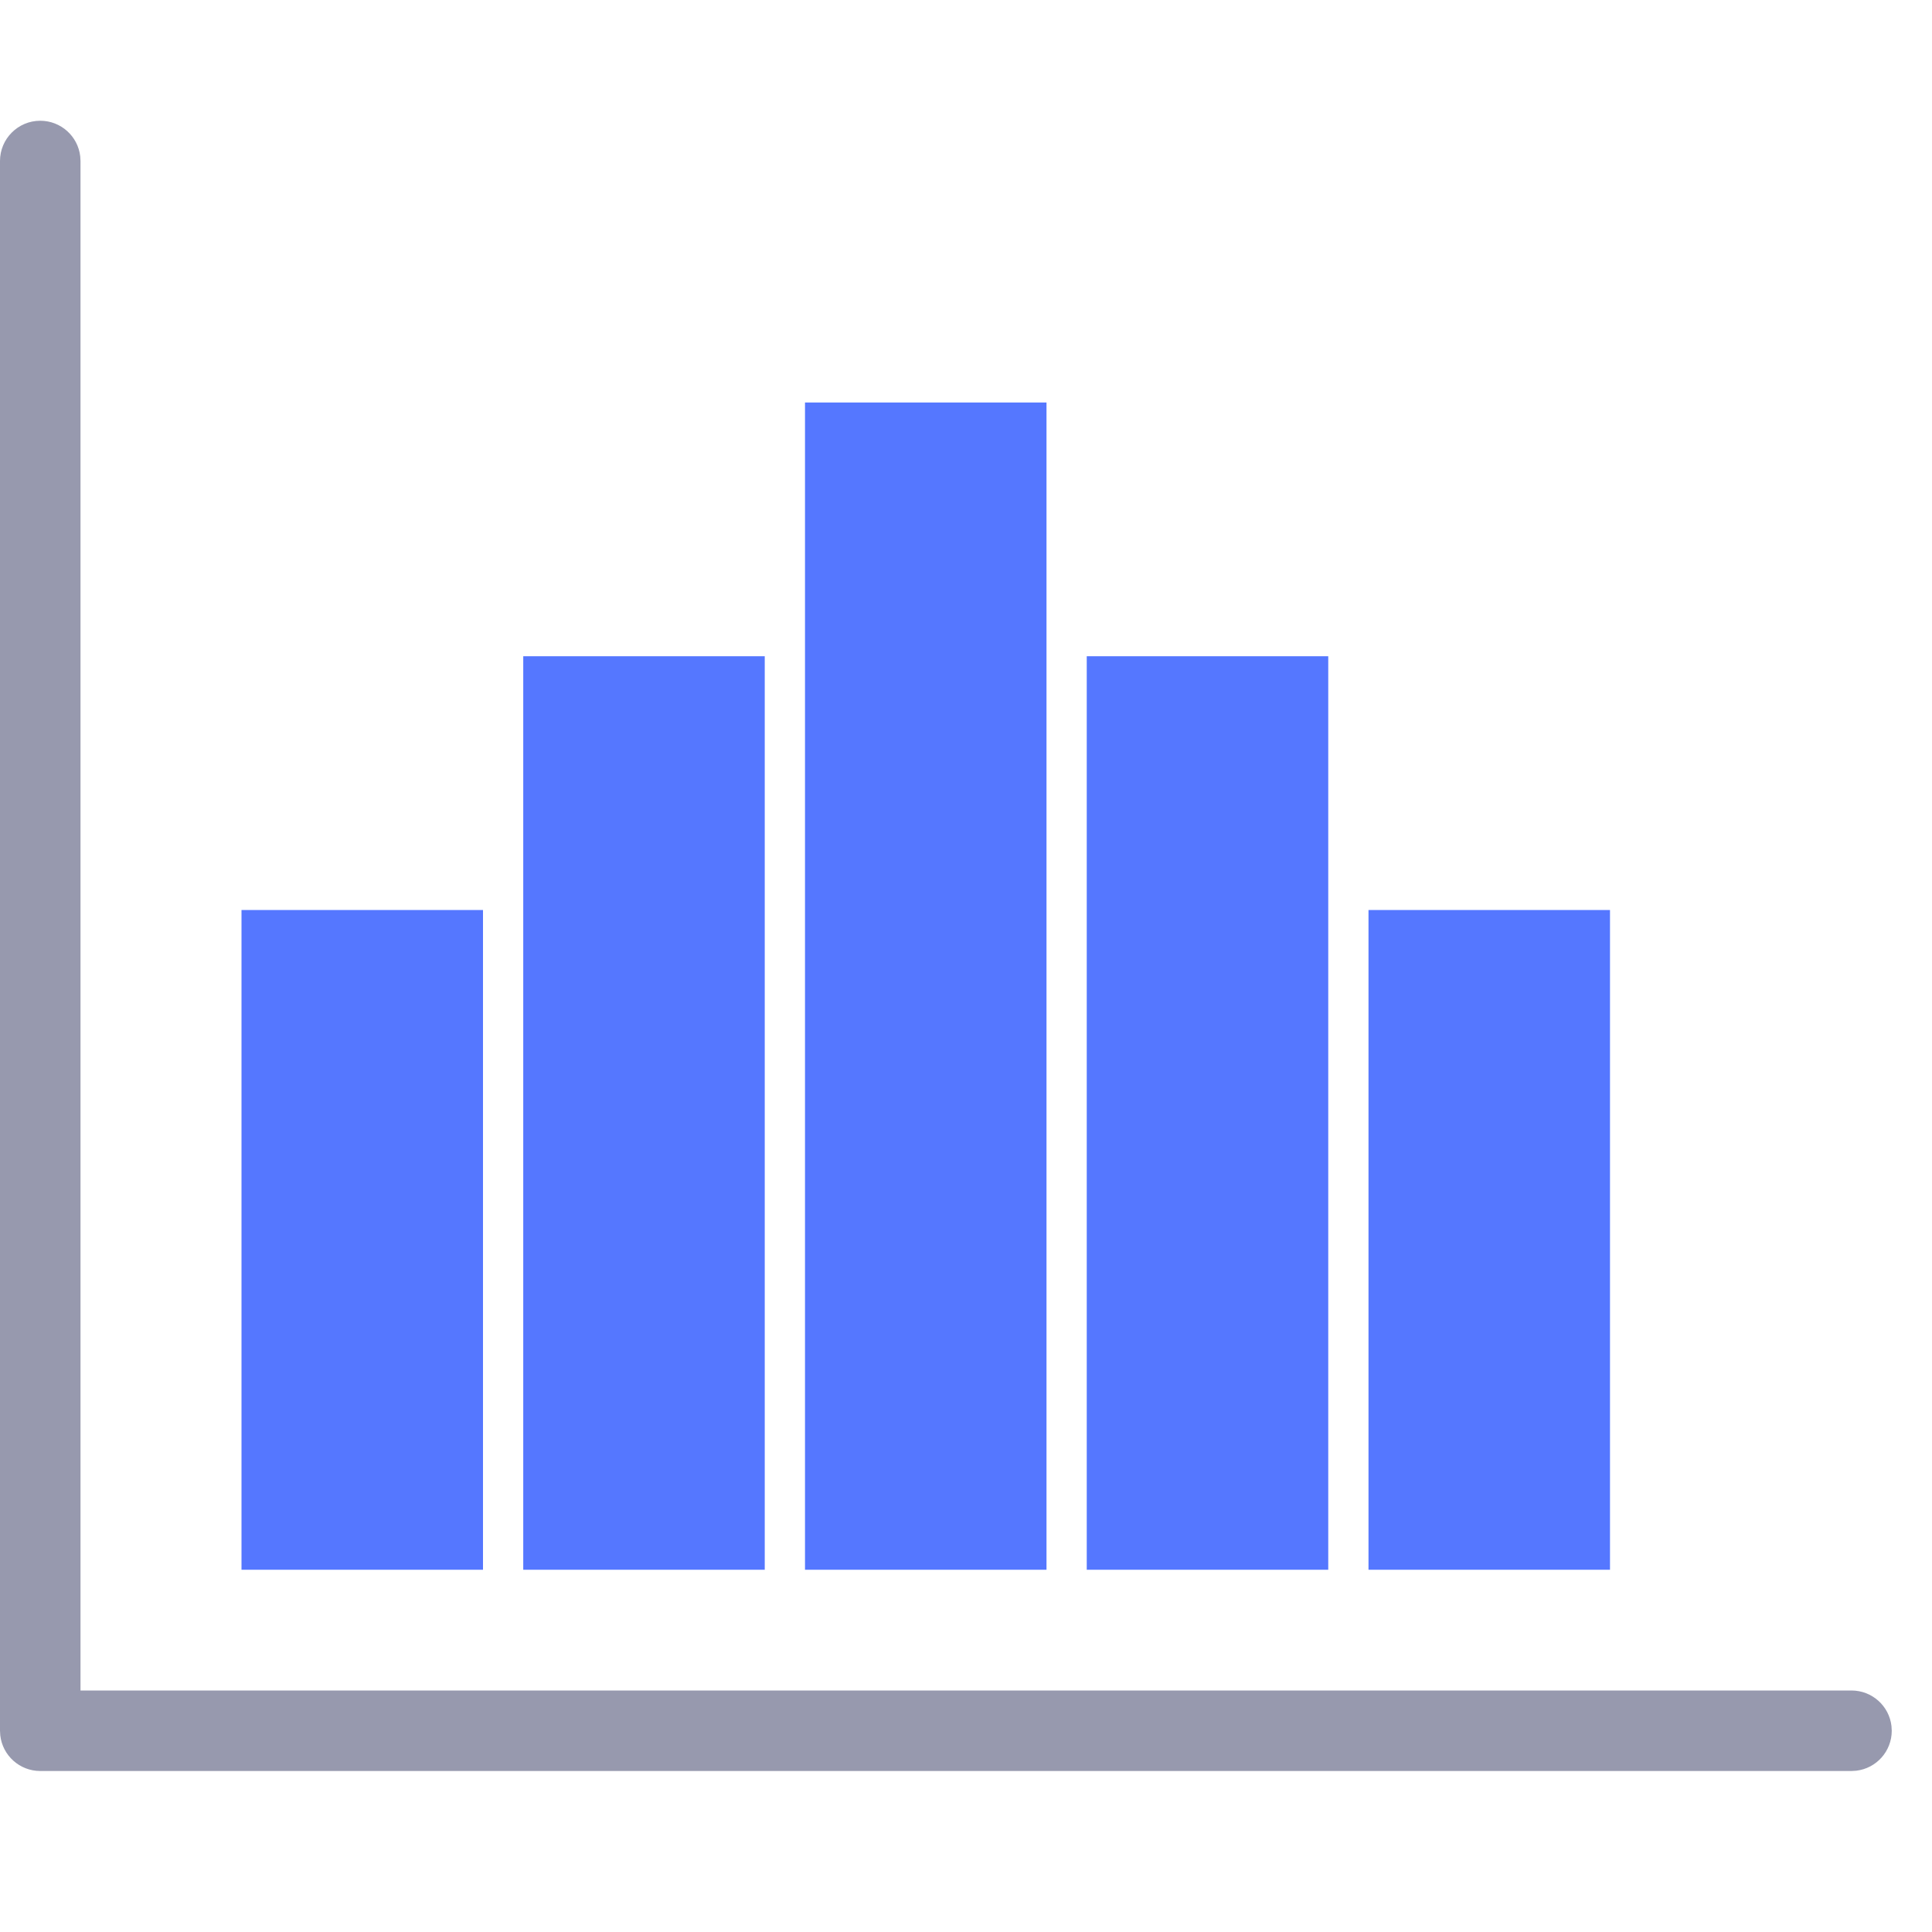 <svg xmlns="http://www.w3.org/2000/svg" width="48" height="48" viewBox="0 0 48 48">
    <g fill="none" fill-rule="evenodd">
        <g>
            <g>
                <g>
                    <g>
                        <g>
                            <path d="M0 0H48V48H0z" transform="translate(-1023 -413) translate(372 106) translate(0 109) translate(616 174) translate(35 24)"/>
                            <path fill="#57F" d="M12 22.609V39H6V22.609h6zm28 0V39h-6V22.609h6zm-21-6.305V39h-6V16.304h6zm14 0V39h-6V16.304h6zM26 10v29h-6V10h6z" transform="translate(-1023 -413) translate(372 106) translate(0 109) translate(616 174) translate(35 24)"/>
                            <path fill="#9799AE" fill-rule="nonzero" d="M1 3c.513 0 .936.386.993.883L2 4v38h44c.513 0 .936.386.993.883L47 43c0 .513-.386.936-.883.993L46 44H1c-.513 0-.936-.386-.993-.883L0 43V4c0-.552.448-1 1-1z" transform="translate(-1023 -413) translate(372 106) translate(0 109) translate(616 174) translate(35 24)"/>
                        </g>
                    </g>
                </g>
            </g>
        </g>
    </g>
</svg>
